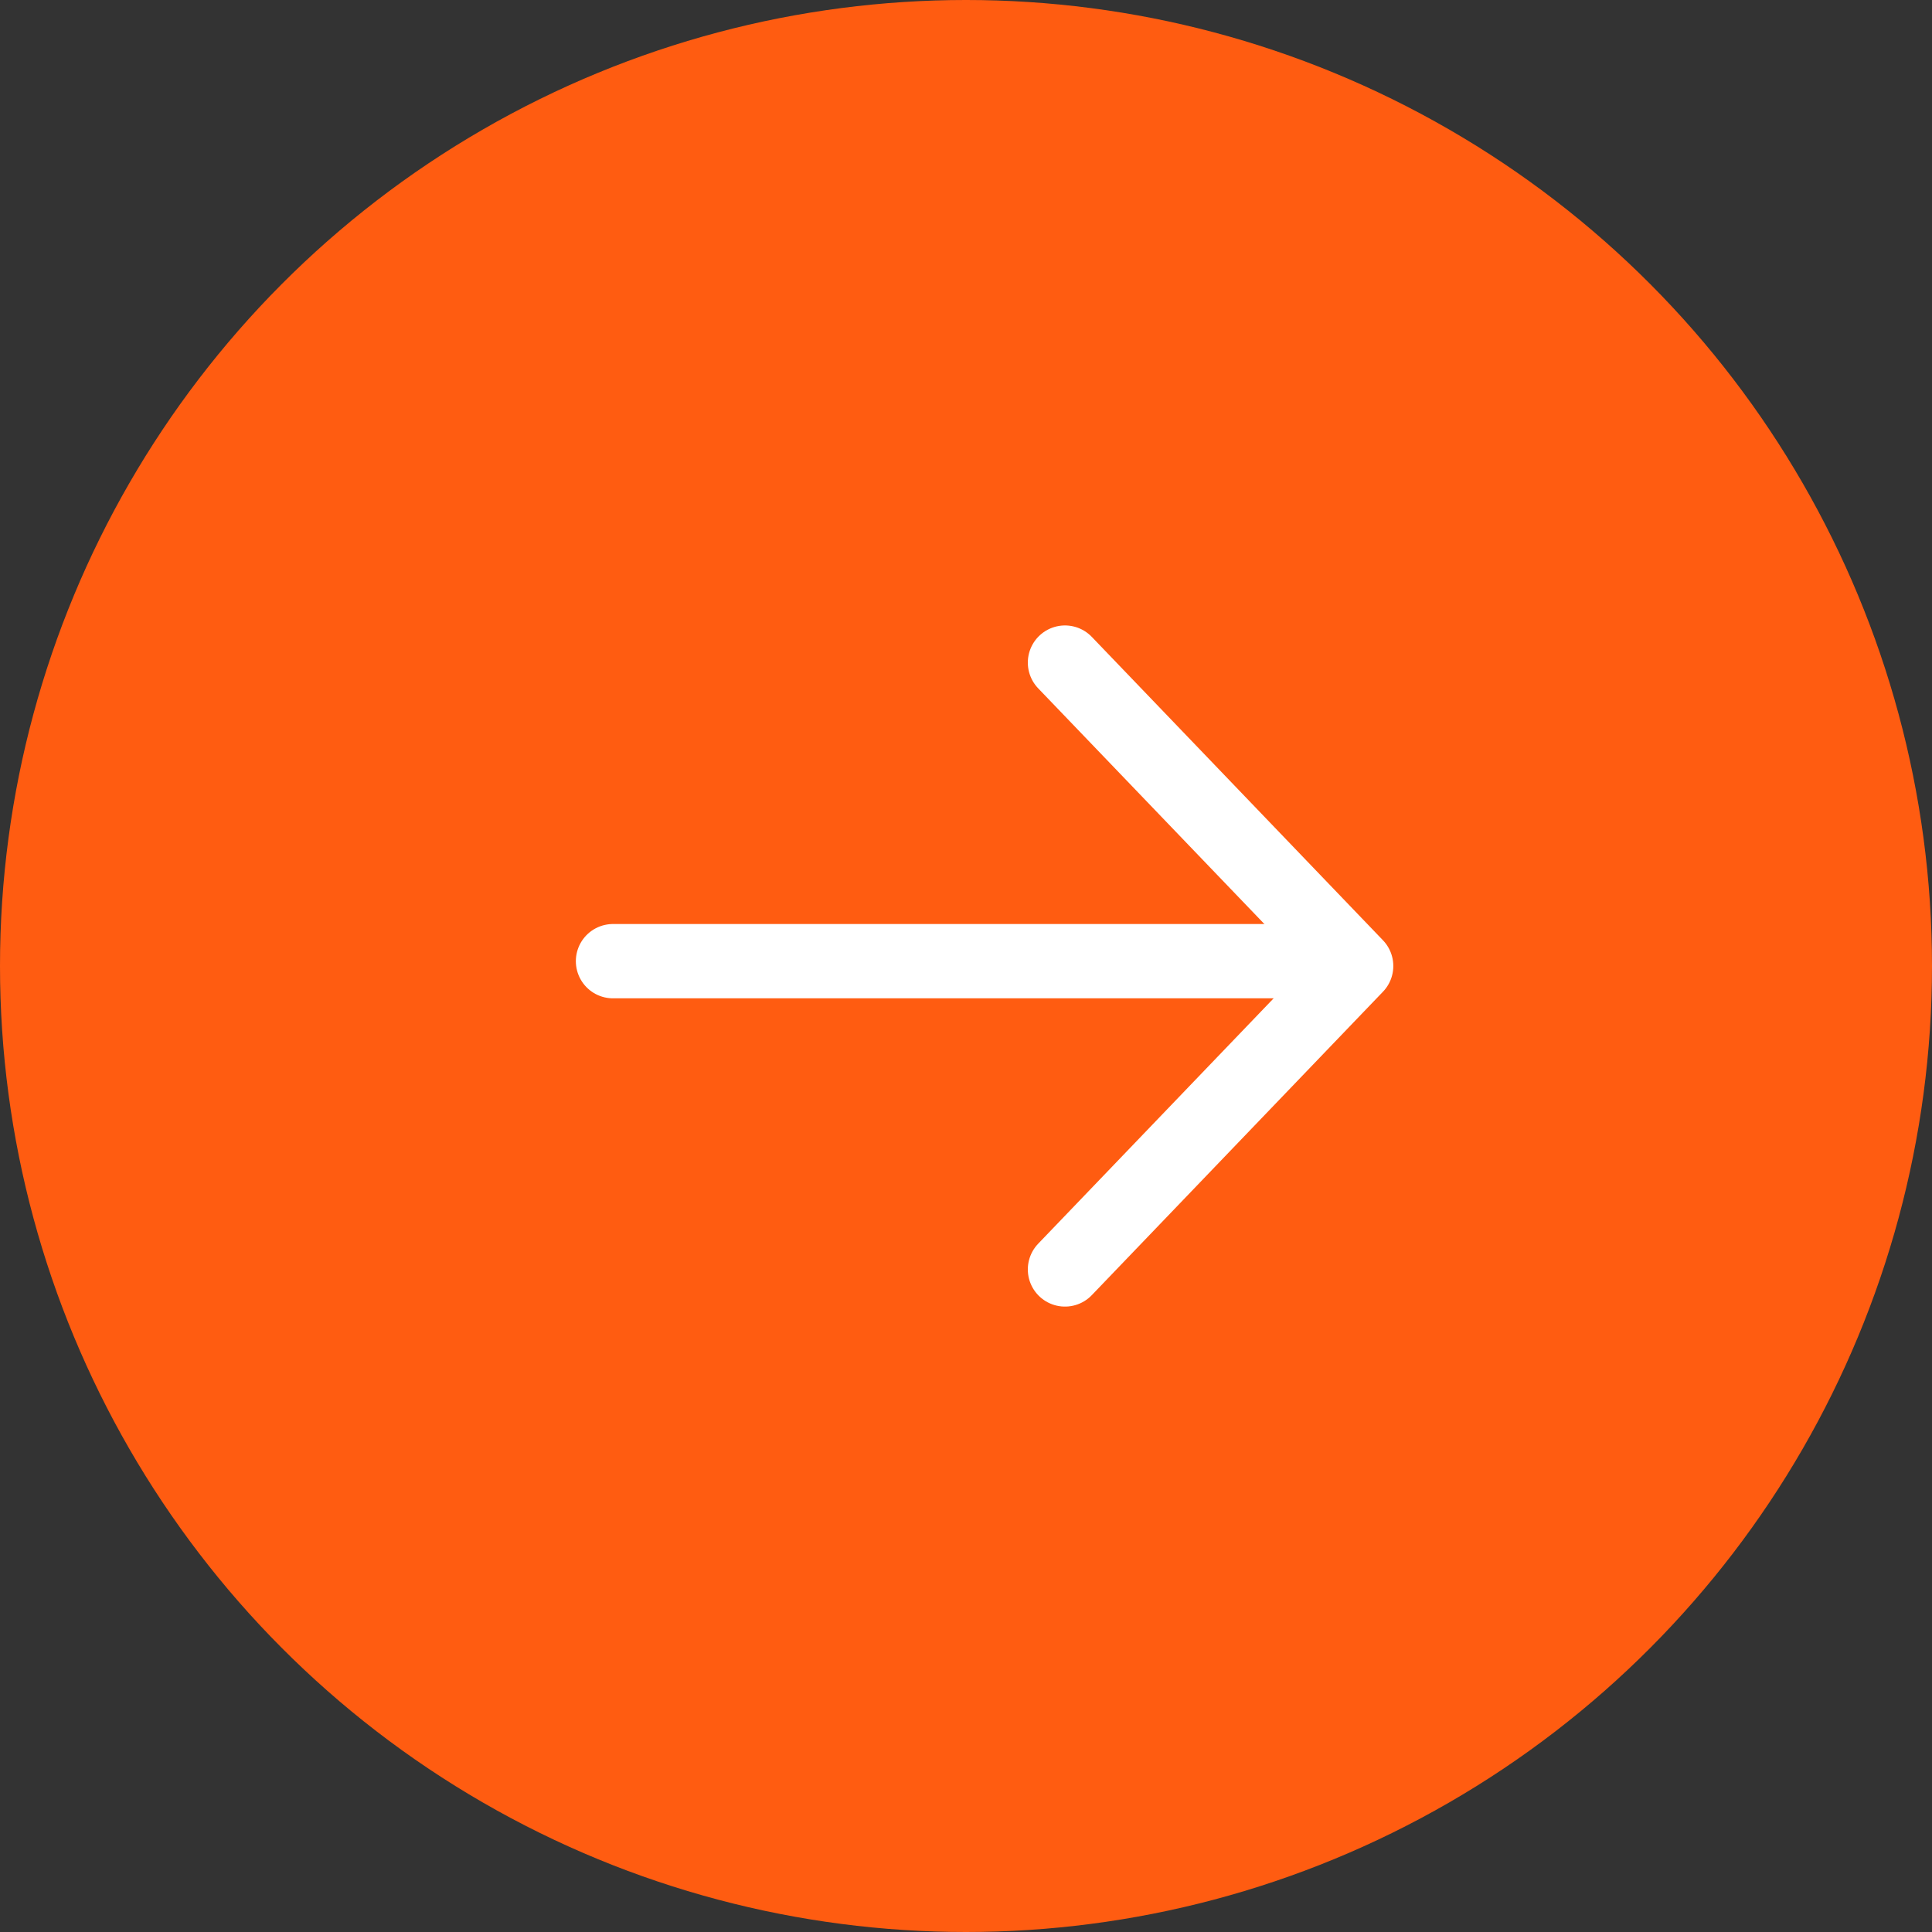 <svg width="52" height="52" viewBox="0 0 52 52" fill="none" xmlns="http://www.w3.org/2000/svg">
<rect x="0" y="0" width="52" height="52" fill="#333333" stroke="none"/>
<g clip-path="url(#clip0_2307_22140)">
<circle cx="26" cy="26" r="26" fill="#FF5C11"/>
<path d="M28.664 17.834L36.501 26L28.664 34.167" stroke="white" stroke-width="2" stroke-linecap="round" stroke-linejoin="round"/>
<line x1="35.188" y1="25.87" x2="16.499" y2="25.87" stroke="white" stroke-width="2" stroke-linecap="round"/>
</g>
<defs>
<clipPath id="clip0_2307_22140">
<rect width="52" height="52" fill="white"/>
</clipPath>
</defs>
</svg>
